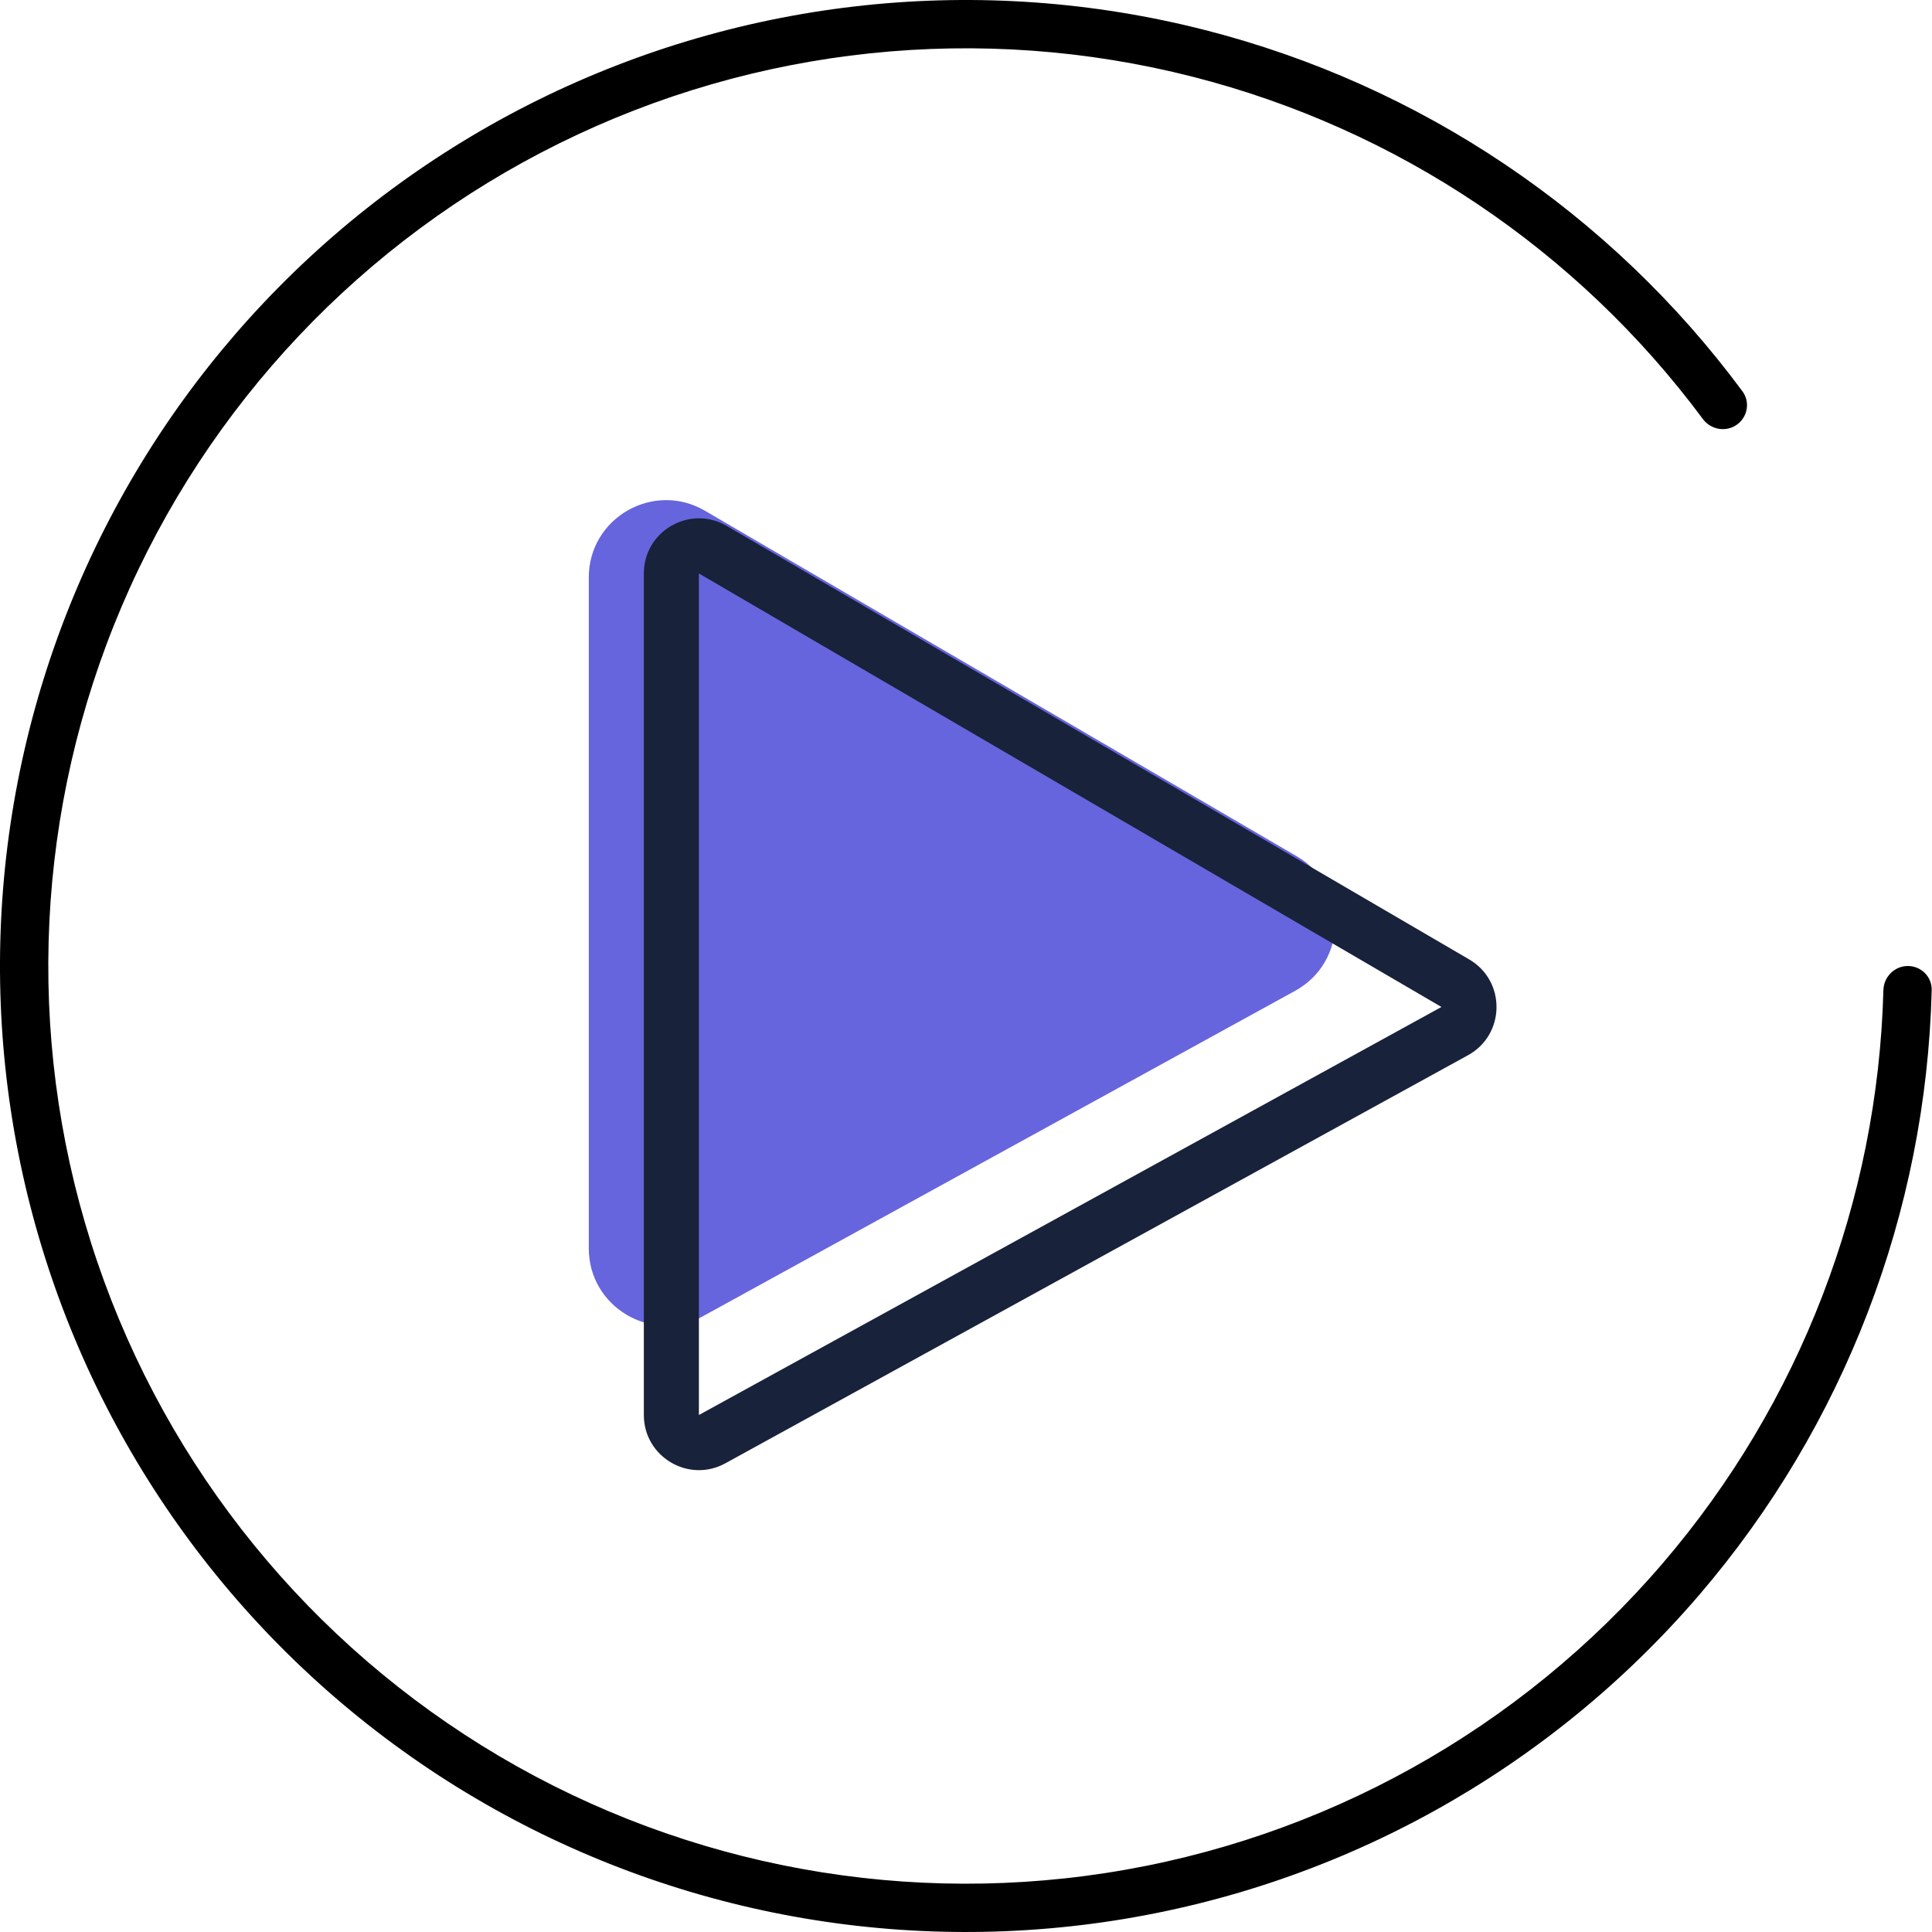 <svg width="100" height="100" viewBox="0 0 100 100" fill="none" xmlns="http://www.w3.org/2000/svg">
<path d="M67.128 44.324L36.492 26.438C33.825 24.881 30.475 26.804 30.475 29.892V64.613C30.475 67.655 33.736 69.583 36.401 68.118L67.037 51.284C69.761 49.787 69.812 45.891 67.128 44.324Z" fill="#6665DD"/>
<path fill-rule="evenodd" clip-rule="evenodd" d="M33.325 29.682C33.325 27.482 35.712 26.112 37.612 27.221L76.046 49.66C77.959 50.777 77.923 53.553 75.982 54.619L37.547 75.739C35.648 76.782 33.325 75.408 33.325 73.241V29.682ZM74.609 52.121L36.175 29.682V73.241L74.609 52.121Z" fill="#18223A"/>
<path fill-rule="evenodd" clip-rule="evenodd" d="M61.738 3.973C50.747 1.17 39.116 2.393 28.948 7.42C18.78 12.447 10.747 20.947 6.301 31.382C1.855 41.817 1.29 53.499 4.708 64.314C8.126 75.13 15.302 84.365 24.937 90.35C34.573 96.335 46.032 98.674 57.242 96.945C68.452 95.216 78.673 89.532 86.057 80.921C93.169 72.628 97.197 62.147 97.484 51.25C97.502 50.56 98.06 50 98.75 50C99.44 50 100.002 50.56 99.984 51.25C99.697 62.744 95.456 73.802 87.955 82.549C80.182 91.612 69.423 97.595 57.623 99.415C45.823 101.236 33.761 98.773 23.618 92.474C13.476 86.174 5.922 76.453 2.324 65.068C-1.274 53.683 -0.679 41.387 4.001 30.402C8.681 19.418 17.137 10.471 27.84 5.179C38.543 -0.113 50.786 -1.4 62.356 1.551C73.521 4.398 83.347 11.011 90.187 20.252C90.598 20.806 90.461 21.587 89.896 21.984C89.331 22.381 88.552 22.243 88.141 21.689C81.644 12.936 72.325 6.673 61.738 3.973Z" fill="black"/>
</svg>
